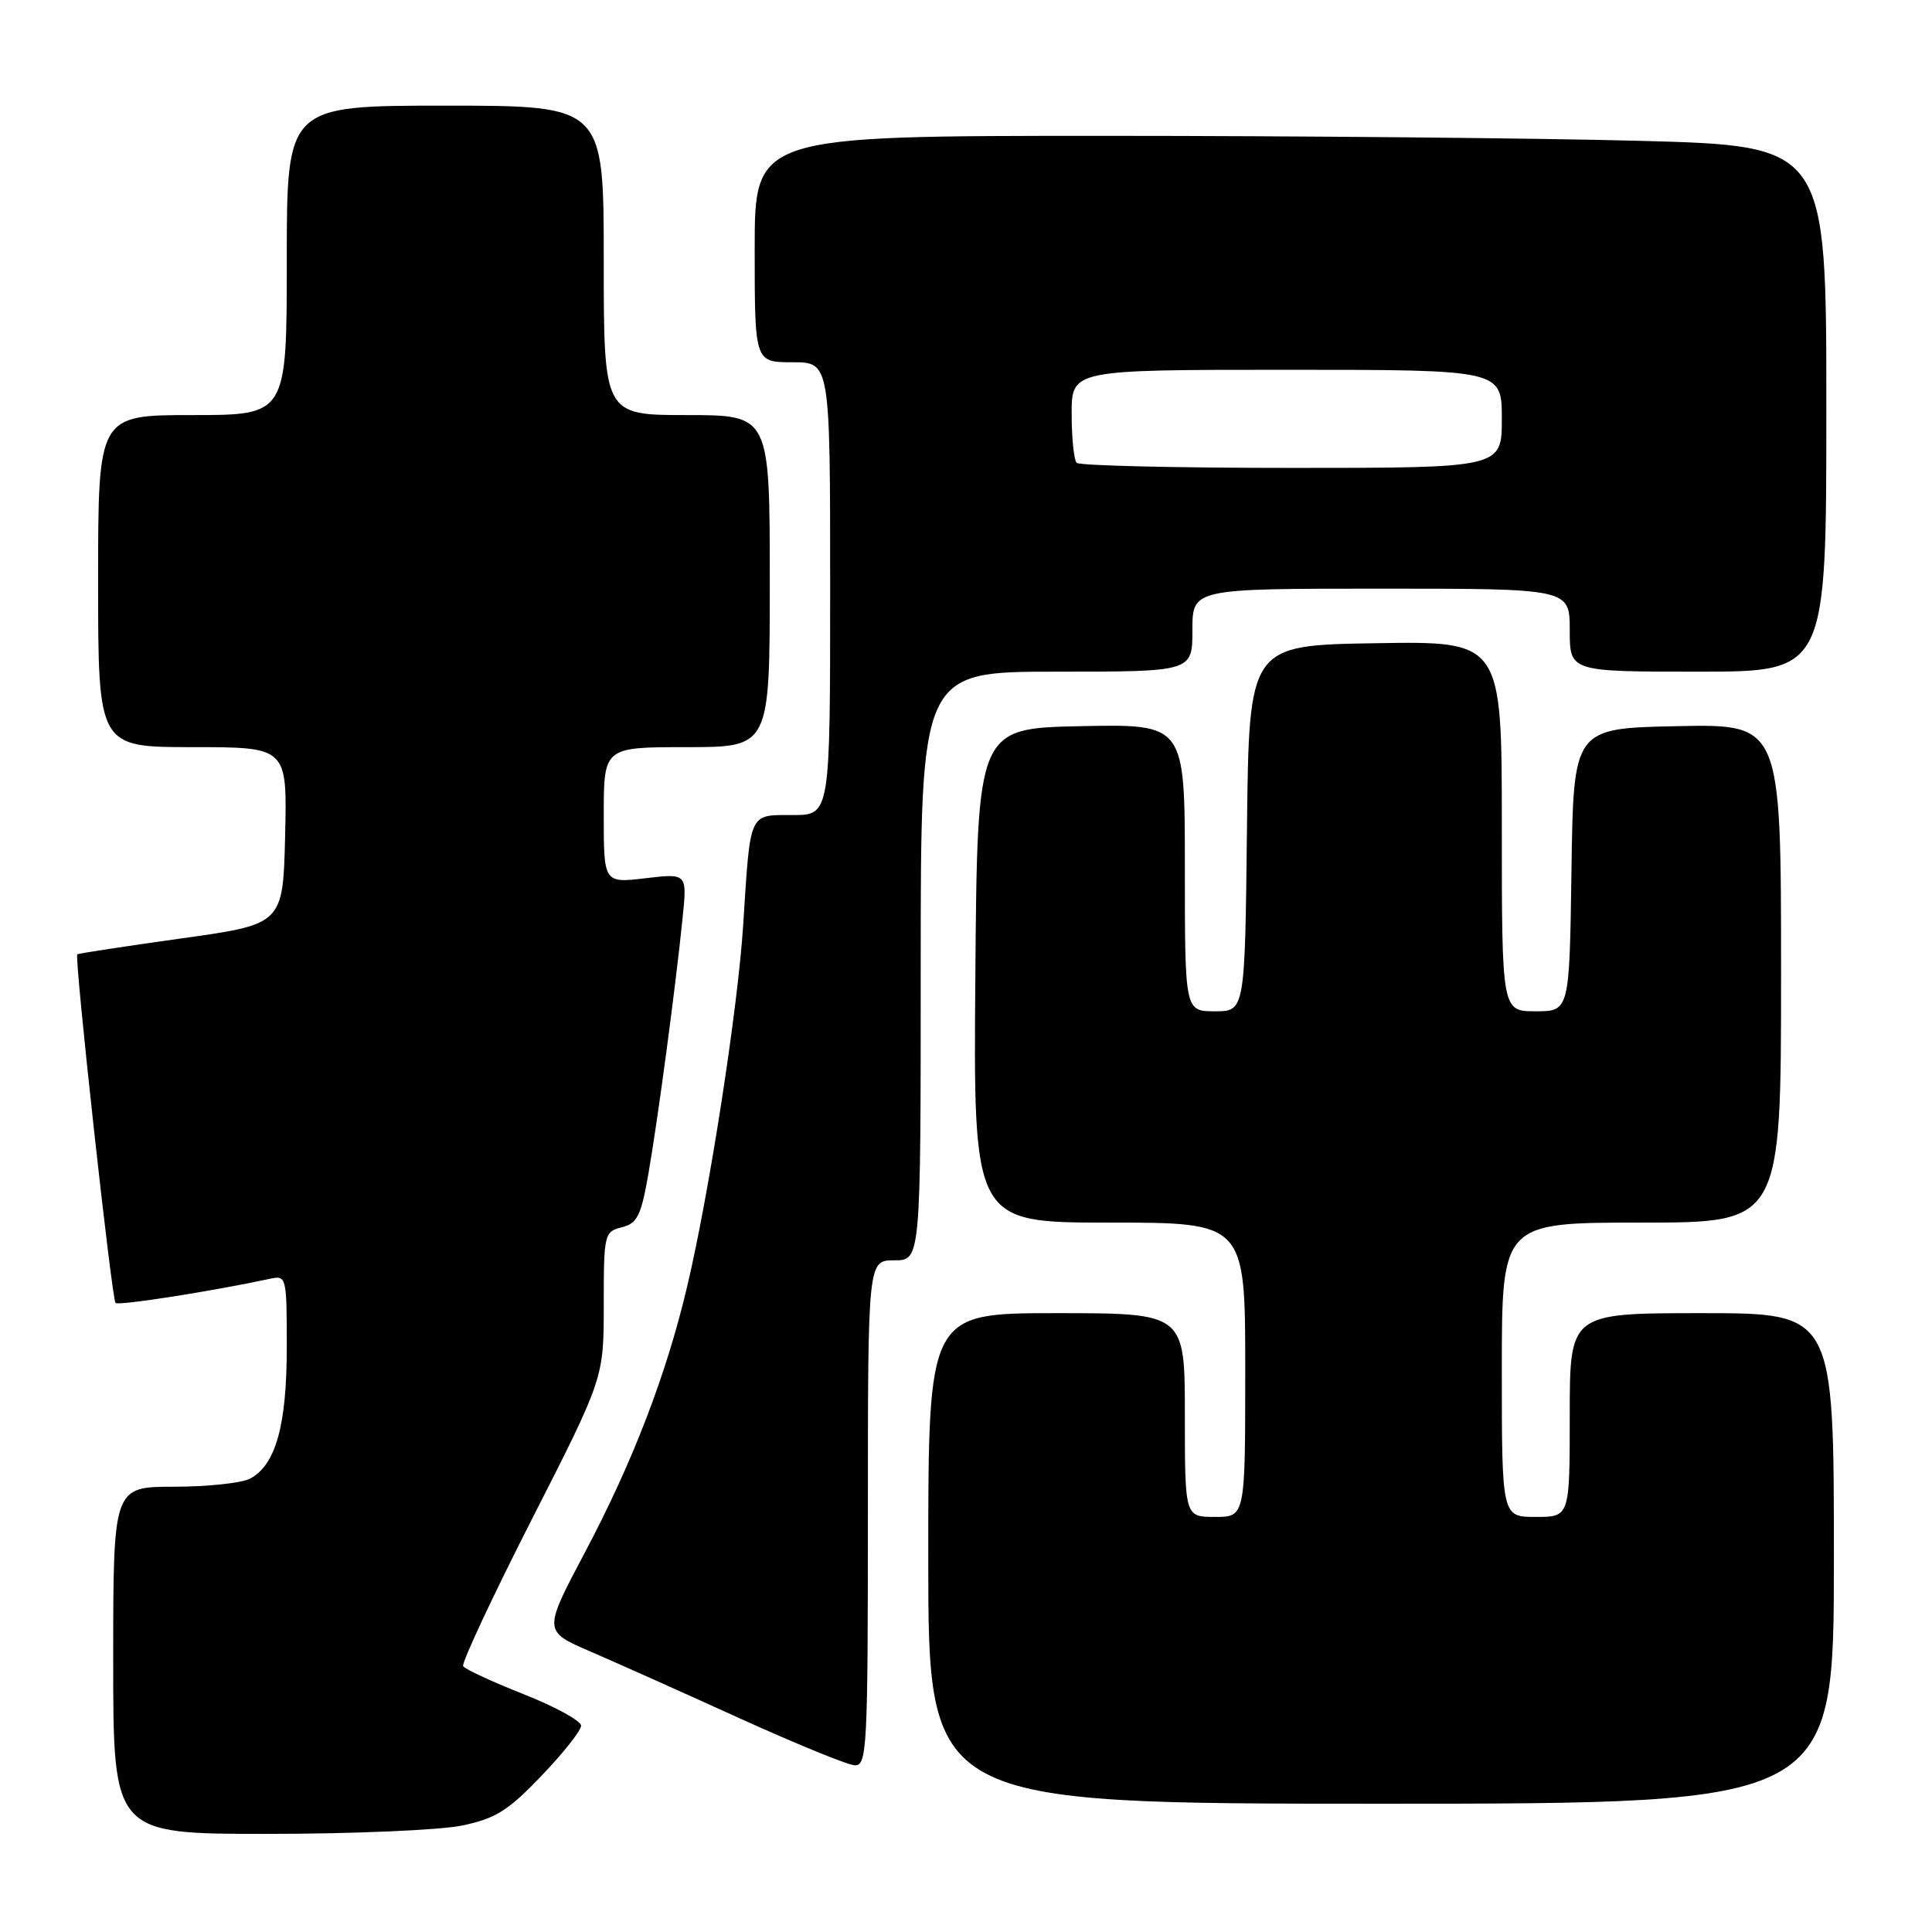 <?xml version="1.0" encoding="UTF-8" standalone="no"?>
<!DOCTYPE svg PUBLIC "-//W3C//DTD SVG 1.1//EN" "http://www.w3.org/Graphics/SVG/1.1/DTD/svg11.dtd" >
<svg xmlns="http://www.w3.org/2000/svg" xmlns:xlink="http://www.w3.org/1999/xlink" version="1.1" viewBox="0 0 256 256">
 <g >
 <path fill="currentColor"
d=" M 61.20 241.90 C 65.67 240.97 67.33 239.93 71.75 235.30 C 74.64 232.29 77.00 229.30 77.00 228.66 C 76.99 228.02 73.58 226.15 69.41 224.50 C 65.24 222.85 61.62 221.18 61.37 220.78 C 61.13 220.39 65.22 211.64 70.46 201.34 C 80.00 182.61 80.00 182.61 80.00 172.91 C 80.00 163.52 80.07 163.20 82.40 162.62 C 84.45 162.10 84.95 161.09 85.92 155.51 C 87.18 148.29 89.53 130.70 90.45 121.61 C 91.05 115.72 91.05 115.72 85.53 116.37 C 80.00 117.02 80.00 117.02 80.00 108.01 C 80.00 99.00 80.00 99.00 91.00 99.00 C 102.00 99.00 102.00 99.00 102.00 77.00 C 102.00 55.00 102.00 55.00 91.00 55.00 C 80.00 55.00 80.00 55.00 80.00 34.50 C 80.00 14.00 80.00 14.00 59.00 14.00 C 38.00 14.00 38.00 14.00 38.00 34.50 C 38.00 55.00 38.00 55.00 25.50 55.00 C 13.00 55.00 13.00 55.00 13.00 77.00 C 13.00 99.00 13.00 99.00 25.53 99.00 C 38.06 99.00 38.06 99.00 37.78 110.74 C 37.50 122.47 37.50 122.47 24.00 124.35 C 16.57 125.39 10.38 126.33 10.24 126.46 C 9.83 126.82 14.80 172.14 15.31 172.65 C 15.70 173.04 28.25 171.07 35.75 169.45 C 37.96 168.97 38.00 169.13 38.00 178.51 C 38.00 188.86 36.54 194.11 33.15 195.92 C 32.04 196.51 27.50 197.00 23.07 197.00 C 15.00 197.00 15.00 197.00 15.00 220.00 C 15.00 243.00 15.00 243.00 35.45 243.00 C 46.70 243.00 58.29 242.50 61.20 241.90 Z  M 243.00 206.50 C 243.00 174.00 243.00 174.00 225.50 174.00 C 208.00 174.00 208.00 174.00 208.00 187.50 C 208.00 201.00 208.00 201.00 203.50 201.00 C 199.00 201.00 199.00 201.00 199.00 181.50 C 199.00 162.00 199.00 162.00 217.50 162.00 C 236.00 162.00 236.00 162.00 236.00 128.97 C 236.00 95.94 236.00 95.94 222.25 96.22 C 208.50 96.50 208.50 96.50 208.23 115.25 C 207.96 134.00 207.96 134.00 203.48 134.00 C 199.00 134.00 199.00 134.00 199.00 109.48 C 199.00 84.95 199.00 84.95 182.25 85.23 C 165.50 85.50 165.50 85.50 165.23 109.75 C 164.96 134.00 164.96 134.00 160.98 134.00 C 157.00 134.00 157.00 134.00 157.00 114.97 C 157.00 95.94 157.00 95.94 143.25 96.22 C 129.50 96.50 129.50 96.50 129.24 129.25 C 128.97 162.00 128.97 162.00 146.99 162.00 C 165.00 162.00 165.00 162.00 165.00 181.50 C 165.00 201.00 165.00 201.00 161.00 201.00 C 157.00 201.00 157.00 201.00 157.00 187.50 C 157.00 174.00 157.00 174.00 140.00 174.00 C 123.00 174.00 123.00 174.00 123.00 206.50 C 123.00 239.00 123.00 239.00 183.00 239.00 C 243.00 239.00 243.00 239.00 243.00 206.50 Z  M 115.00 200.50 C 115.00 167.00 115.00 167.00 118.50 167.00 C 122.00 167.00 122.00 167.00 122.00 128.00 C 122.00 89.00 122.00 89.00 140.00 89.00 C 158.00 89.00 158.00 89.00 158.00 83.50 C 158.00 78.00 158.00 78.00 183.00 78.00 C 208.00 78.00 208.00 78.00 208.00 83.50 C 208.00 89.00 208.00 89.00 225.00 89.00 C 242.00 89.00 242.00 89.00 242.00 54.16 C 242.00 19.32 242.00 19.32 217.25 18.66 C 203.64 18.30 171.69 18.00 146.25 18.00 C 100.00 18.00 100.00 18.00 100.00 33.00 C 100.00 48.00 100.00 48.00 105.00 48.00 C 110.00 48.00 110.00 48.00 110.00 78.00 C 110.00 108.00 110.00 108.00 105.02 108.00 C 99.18 108.00 99.44 107.43 98.48 122.50 C 97.78 133.58 93.98 158.12 91.04 170.52 C 88.29 182.16 83.83 193.76 77.52 205.67 C 71.98 216.14 71.98 216.14 78.20 218.82 C 81.61 220.29 90.50 224.27 97.95 227.66 C 105.40 231.04 112.29 233.86 113.25 233.91 C 114.88 233.99 115.00 231.77 115.00 200.50 Z  M 142.67 61.33 C 142.30 60.97 142.00 58.04 142.00 54.83 C 142.00 49.00 142.00 49.00 170.50 49.00 C 199.00 49.00 199.00 49.00 199.00 55.50 C 199.00 62.00 199.00 62.00 171.17 62.00 C 155.86 62.00 143.03 61.70 142.67 61.33 Z "/>
</g>
</svg>